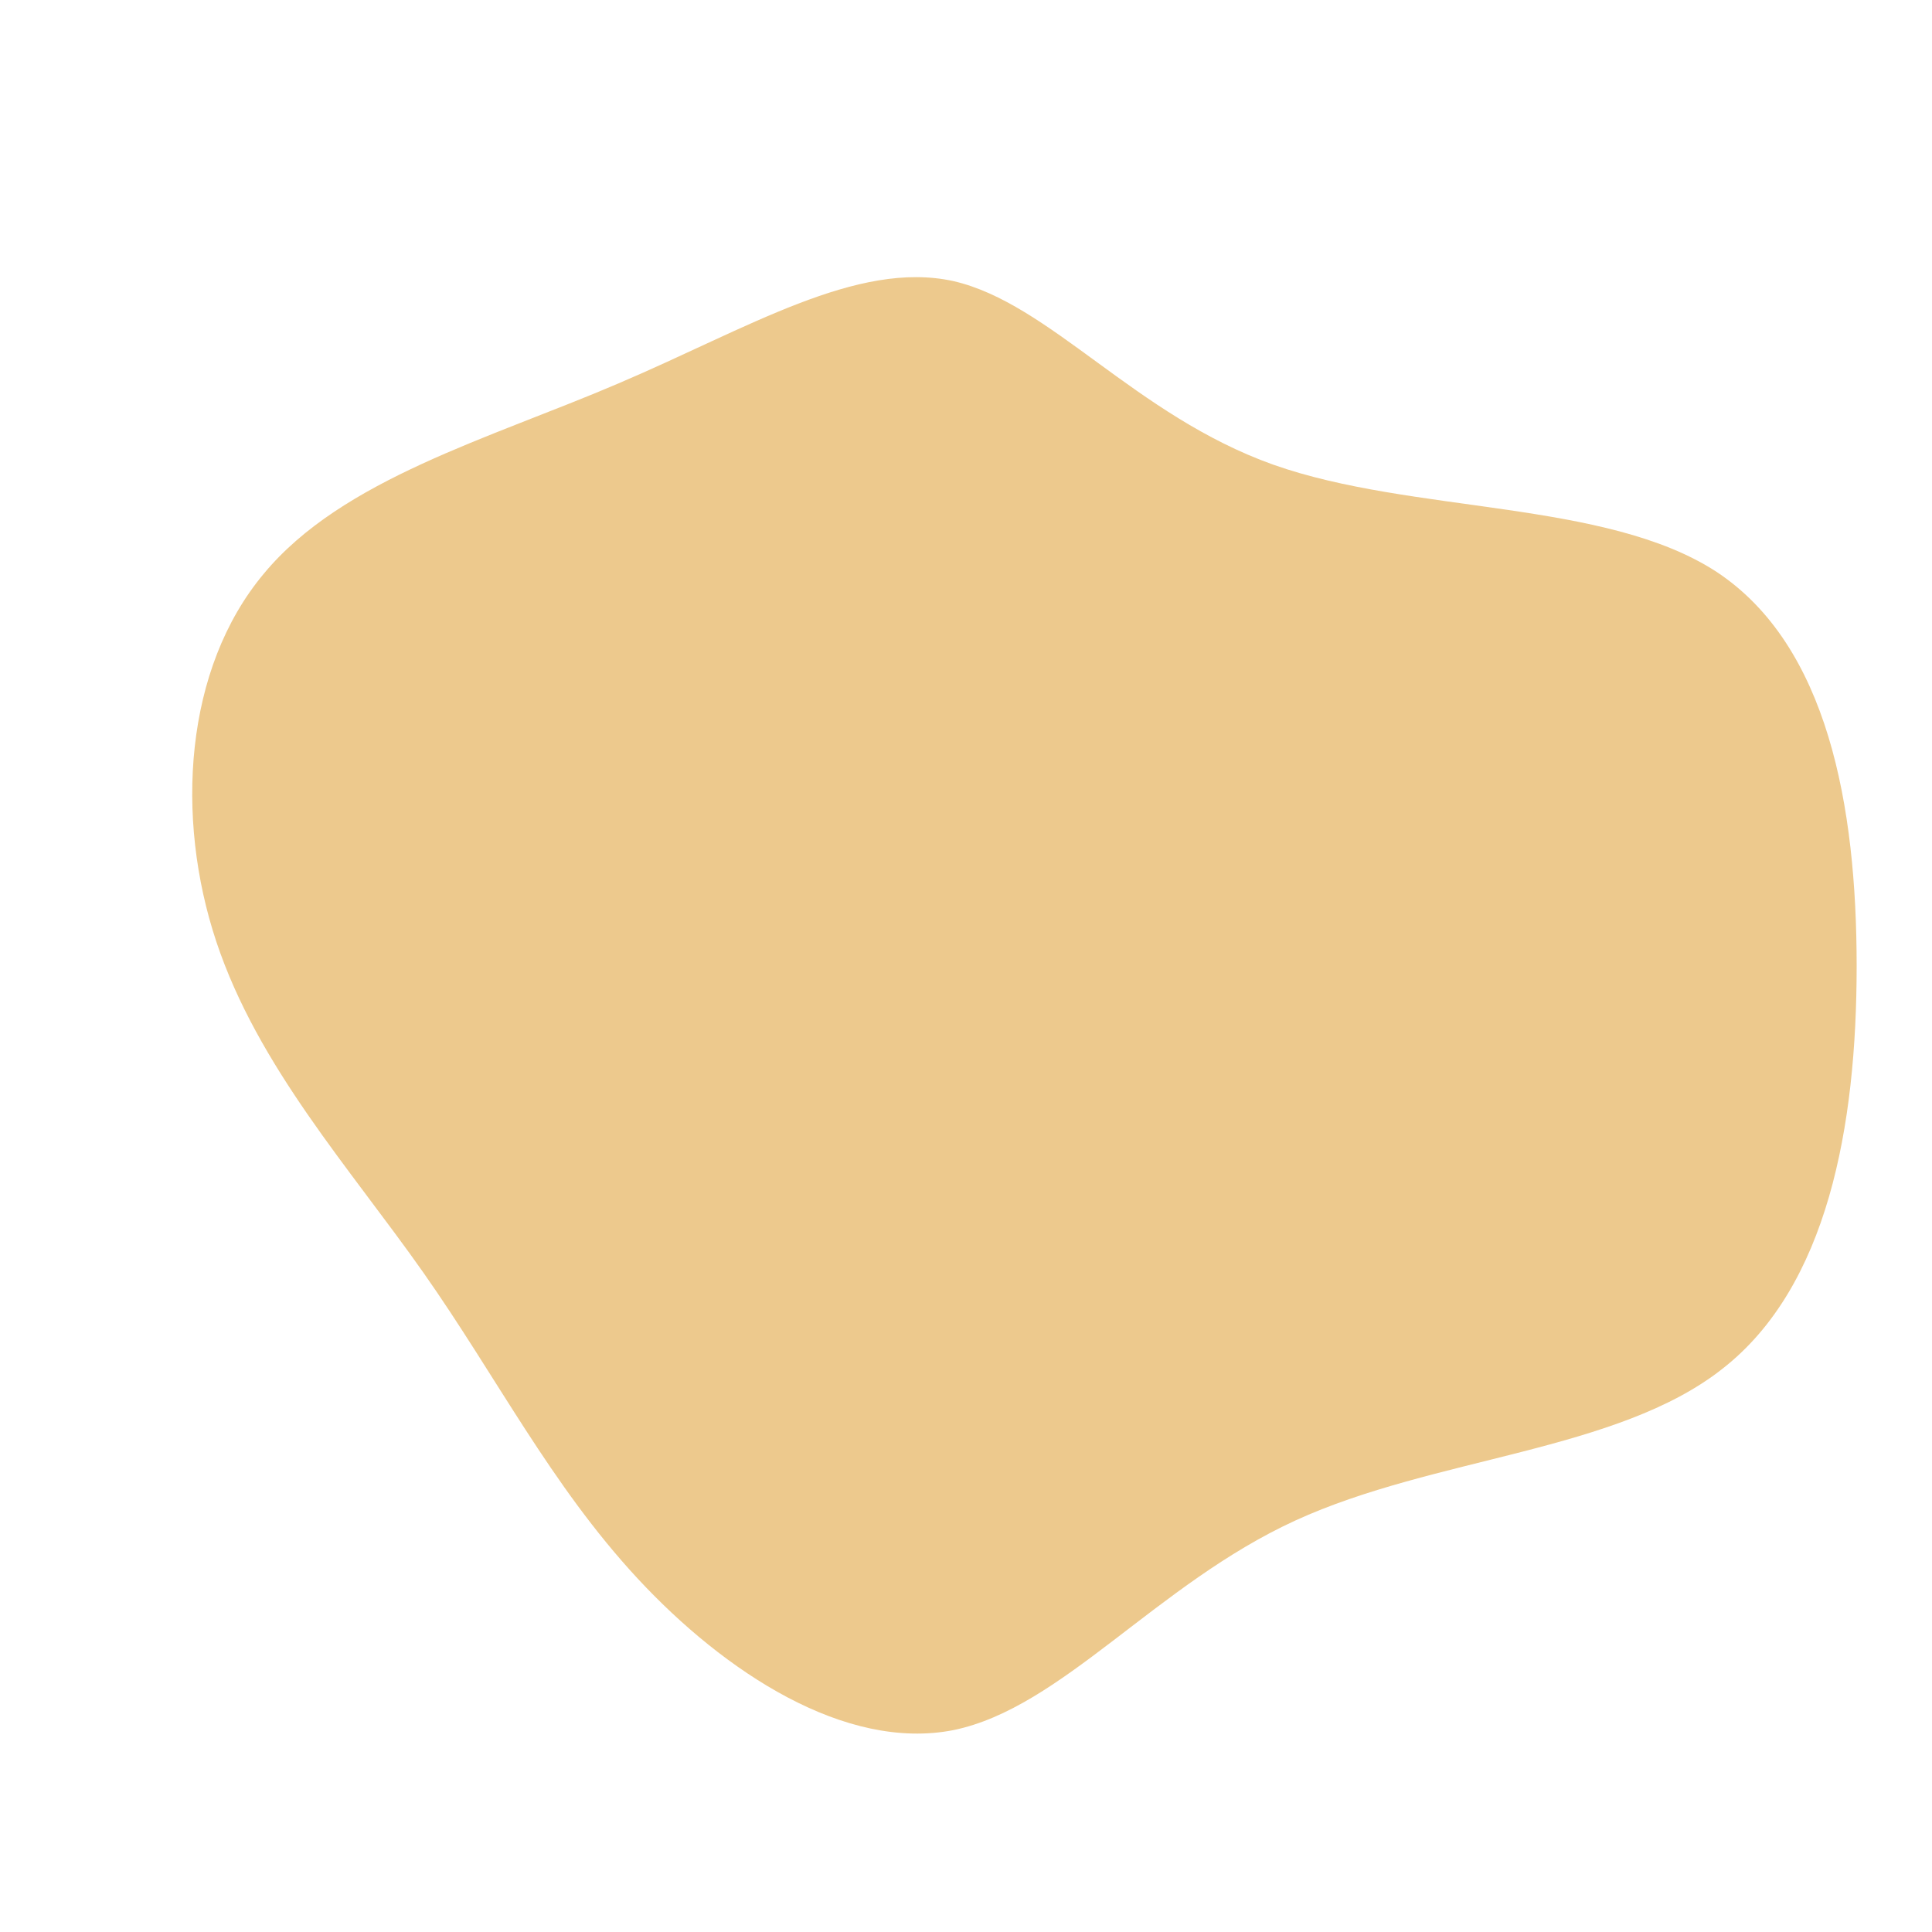 <?xml version="1.0" standalone="no"?>
<svg viewBox="0 0 200 200" xmlns="http://www.w3.org/2000/svg">
  <path fill="#EDC98D" d="M31.8,-51.9C46.2,-46.8,66.2,-48.3,77.7,-40.8C89.2,-33.2,92.2,-16.6,92.2,0C92.2,16.6,89.2,33.2,78.3,41.7C67.4,50.3,48.5,50.8,34.1,57.4C19.7,64,9.9,76.8,-1.3,79.1C-12.5,81.3,-25,73.1,-34,63.4C-43,53.7,-48.6,42.5,-56.2,31.7C-63.8,20.9,-73.3,10.4,-77.6,-2.5C-81.9,-15.4,-80.9,-30.8,-72.7,-40.6C-64.6,-50.4,-49.3,-54.6,-36,-60.3C-22.6,-66,-11.3,-73.1,-1.3,-70.9C8.7,-68.6,17.5,-57,31.8,-51.9Z" transform="translate(100 100)" />
</svg>
